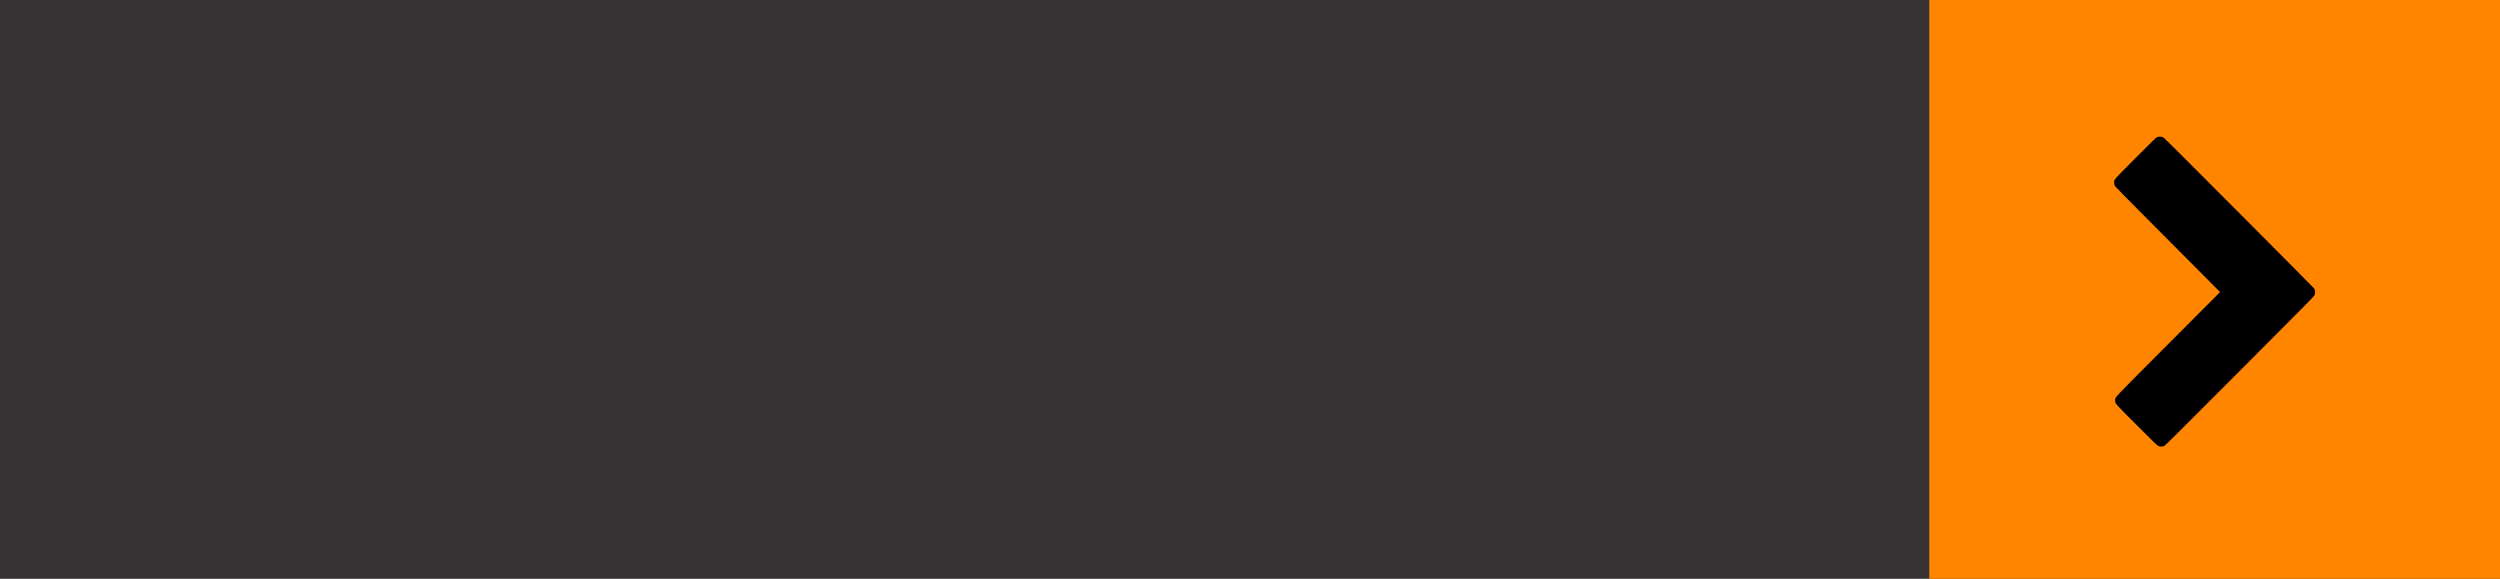 <svg width="311" height="72" viewBox="0 0 311 72" fill="none" xmlns="http://www.w3.org/2000/svg">
<path d="M311 0H0V72H311V0Z" fill="#373334"/>
<path d="M311 0H240V72H311V0Z" fill="#FF8500"/>
<path d="M287.971 36.108C287.947 36.042 287.908 35.943 287.878 35.888C287.851 35.834 283.643 31.594 278.527 26.464C270.638 18.55 269.204 17.124 269.077 17.07C268.867 16.977 268.536 16.977 268.322 17.07C268.196 17.127 267.76 17.552 265.643 19.677C262.831 22.501 263.002 22.302 263.002 22.73C263.002 22.908 263.017 22.971 263.092 23.116C263.167 23.257 264.07 24.177 268.416 28.538C271.294 31.425 274.217 34.36 274.912 35.06L276.175 36.334L269.721 42.805C262.551 49.996 263.128 49.381 263.128 49.809C263.128 50.222 262.999 50.071 265.808 52.883C267.82 54.897 268.355 55.418 268.476 55.475C268.68 55.575 269.011 55.575 269.228 55.478C269.357 55.421 270.777 54.011 278.617 46.15C286.44 38.312 287.869 36.868 287.923 36.744C288.001 36.56 288.025 36.271 287.971 36.108Z" fill="black"/>
</svg>
